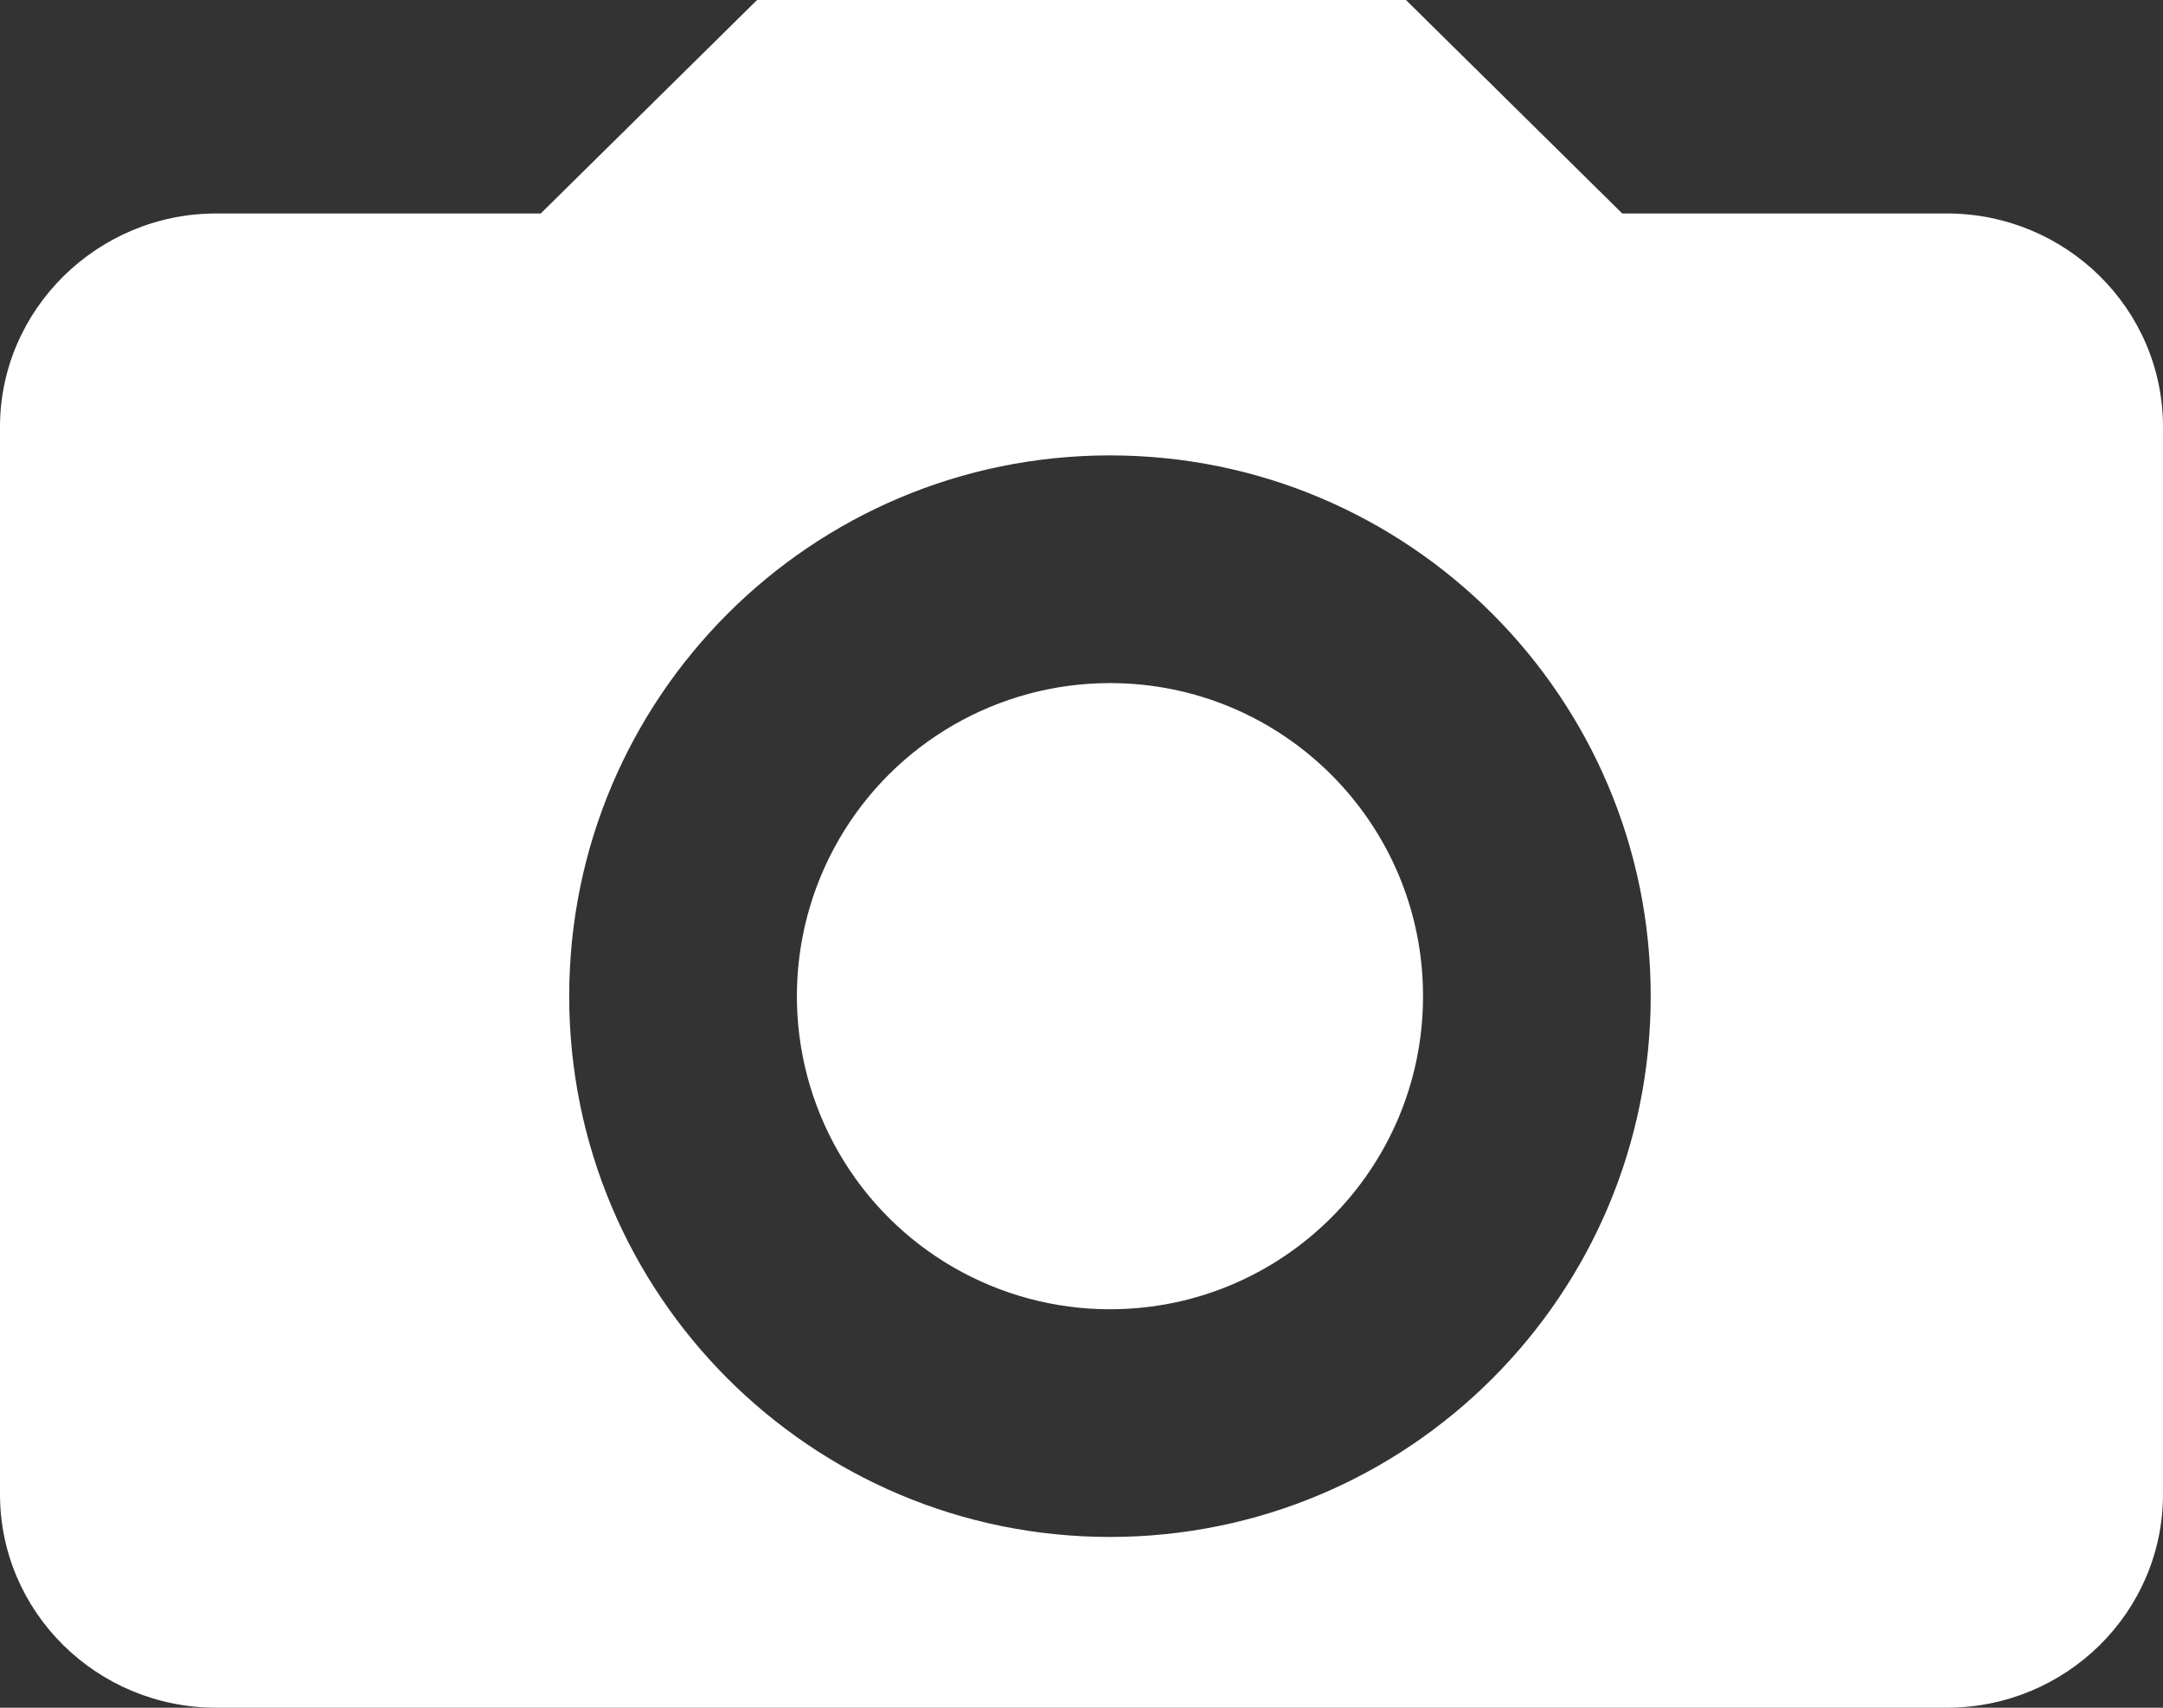 <?xml version="1.0" encoding="UTF-8"?>
<svg width="38px" height="30px" viewBox="0 0 38 30" version="1.1" xmlns="http://www.w3.org/2000/svg" xmlns:xlink="http://www.w3.org/1999/xlink">
    <rect x="0" y="0" width="38" height="30" fill="#333333" stroke="none"/>
    <!-- Generator: Sketch 49.3 (51167) - http://www.bohemiancoding.com/sketch -->
    <title>camera</title>
    <desc>Created with Sketch.</desc>
    <defs></defs>
    <g id="Blog-Page" stroke="none" stroke-width="1" fill="none" fill-rule="evenodd">
        <g id="Matches" transform="translate(-184, -197)" fill="#FFFFFF" fill-rule="nonzero">
            <g id="camera" transform="translate(184, 197)">
                <path d="M0,7.5 C0,5.438 1.71,3.75 3.8,3.75 L9.5,3.75 L13.3,0 L24.7,0 L28.5,3.75 L34.2,3.75 C36.299,3.75 38,5.429 38,7.5 L38,26.25 C38,28.321 36.299,30 34.2,30 L3.8,30 C1.701,30 2.57014425e-16,28.321 0,26.25 L0,7.5 Z M19.5,27 C24.747,27 29,22.747 29,17.5 C29,12.253 24.747,8 19.5,8 C14.253,8 10,12.253 10,17.5 C10,22.747 14.253,27 19.5,27 Z M19.5,23 C17.535,23 15.719,21.952 14.737,20.25 C13.754,18.548 13.754,16.452 14.737,14.75 C15.719,13.048 17.535,12 19.5,12 C22.538,12 25,14.462 25,17.5 C25,20.538 22.538,23 19.5,23 Z" id="Shape"></path>
            </g>
        </g>
    </g>
</svg>
